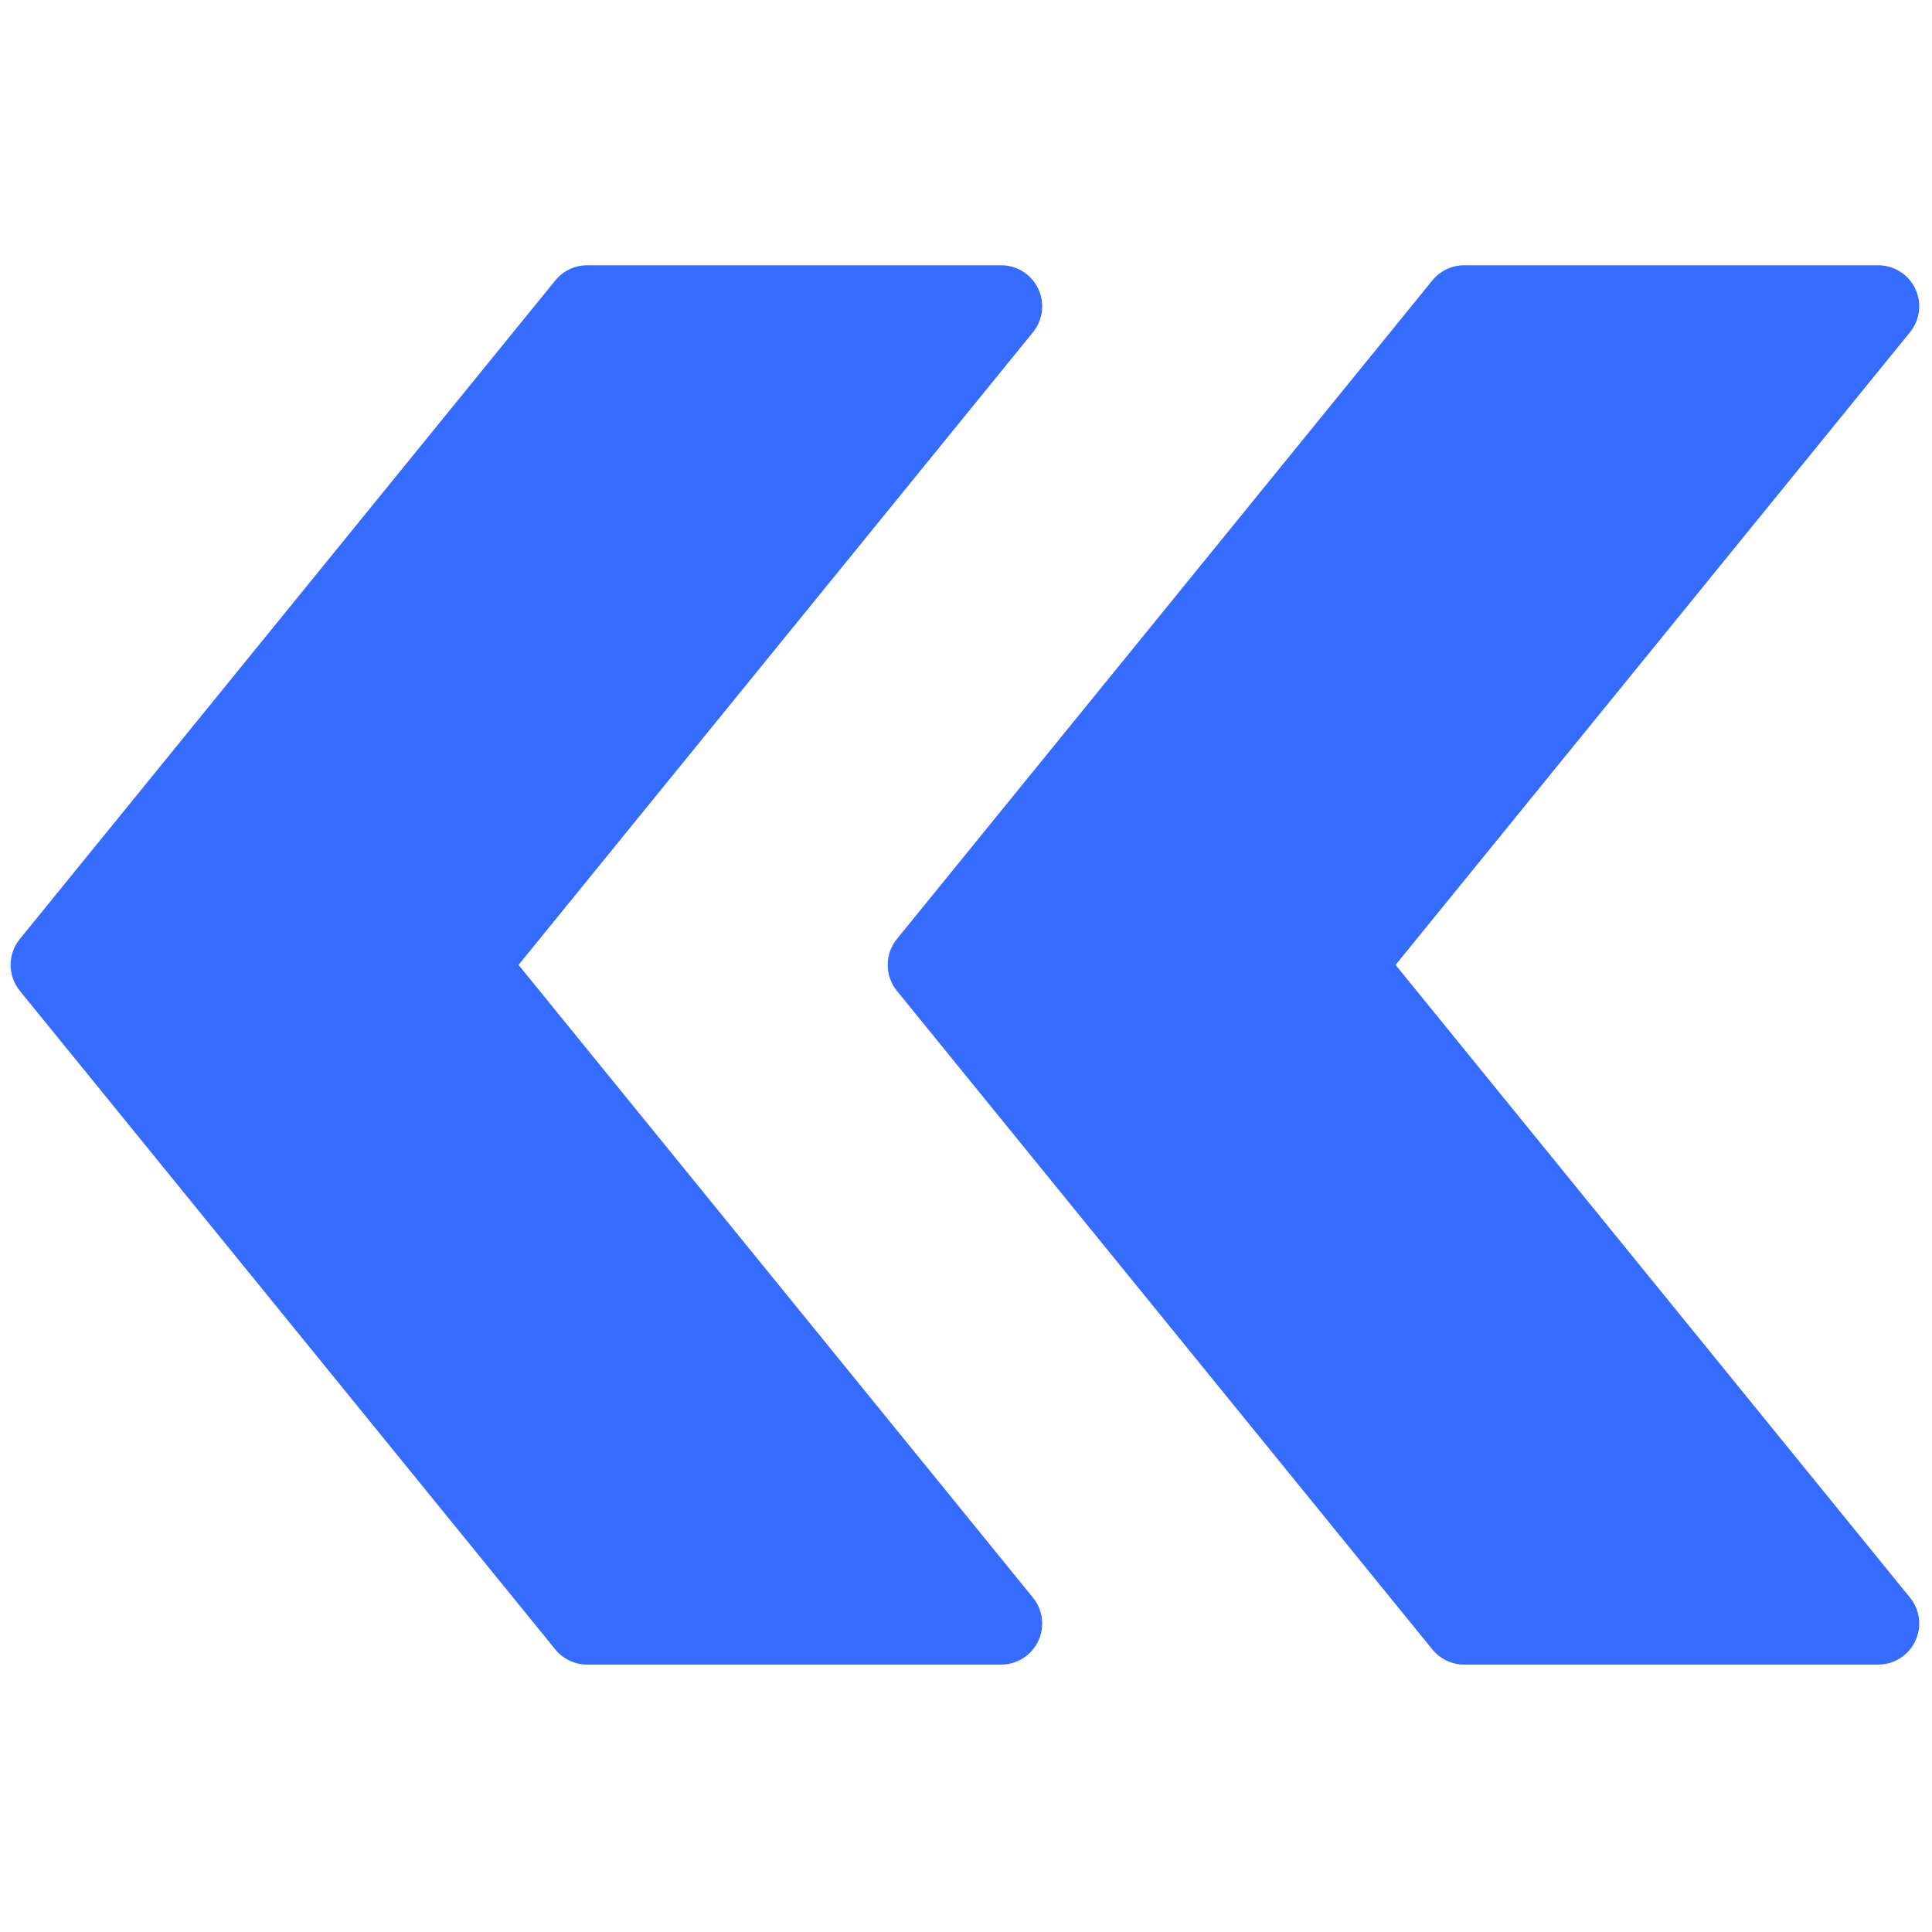 <svg xmlns="http://www.w3.org/2000/svg" xmlns:xlink="http://www.w3.org/1999/xlink" version="1.1" width="256" height="256" viewBox="0 0 256 256" xml:space="preserve">

<defs>
</defs>
<g style="stroke: none; stroke-width: 0; stroke-dasharray: none; stroke-linecap: butt; stroke-linejoin: miter; stroke-miterlimit: 10; fill: none; fill-rule: nonzero; opacity: 1;" transform="translate(1.407 1.407) scale(2.81 2.81)" >
	<path d="M 0.434 43.779 l 25.251 -31.057 c 0.368 -0.452 0.92 -0.714 1.502 -0.714 h 19.521 c 0.747 0 1.427 0.43 1.748 1.104 c 0.321 0.674 0.225 1.473 -0.246 2.053 L 23.951 45 l 24.258 29.836 c 0.471 0.579 0.567 1.378 0.246 2.053 c -0.321 0.674 -1.001 1.104 -1.748 1.104 H 27.187 c -0.582 0 -1.134 -0.263 -1.502 -0.714 L 0.434 46.221 C -0.145 45.51 -0.145 44.49 0.434 43.779 z" style="stroke: none; stroke-width: 1; stroke-dasharray: none; stroke-linecap: butt; stroke-linejoin: miter; stroke-miterlimit: 10; fill: rgb(54,107,255); fill-rule: nonzero; opacity: 1;" transform=" matrix(1 0 0 1 0 0) " stroke-linecap="round" />
	<path d="M 41.792 43.779 l 25.25 -31.057 c 0.368 -0.452 0.919 -0.714 1.502 -0.714 h 19.52 c 0.747 0 1.427 0.43 1.748 1.104 c 0.321 0.674 0.225 1.473 -0.246 2.053 L 65.308 45 l 24.258 29.836 c 0.471 0.579 0.567 1.378 0.246 2.053 c -0.321 0.674 -1.001 1.104 -1.748 1.104 H 68.544 c -0.583 0 -1.134 -0.263 -1.502 -0.714 l -25.25 -31.057 C 41.214 45.51 41.214 44.49 41.792 43.779 z" style="stroke: none; stroke-width: 1; stroke-dasharray: none; stroke-linecap: butt; stroke-linejoin: miter; stroke-miterlimit: 10; fill: rgb(54,107,255); fill-rule: nonzero; opacity: 1;" transform=" matrix(1 0 0 1 0 0) " stroke-linecap="round" />
</g>
</svg>